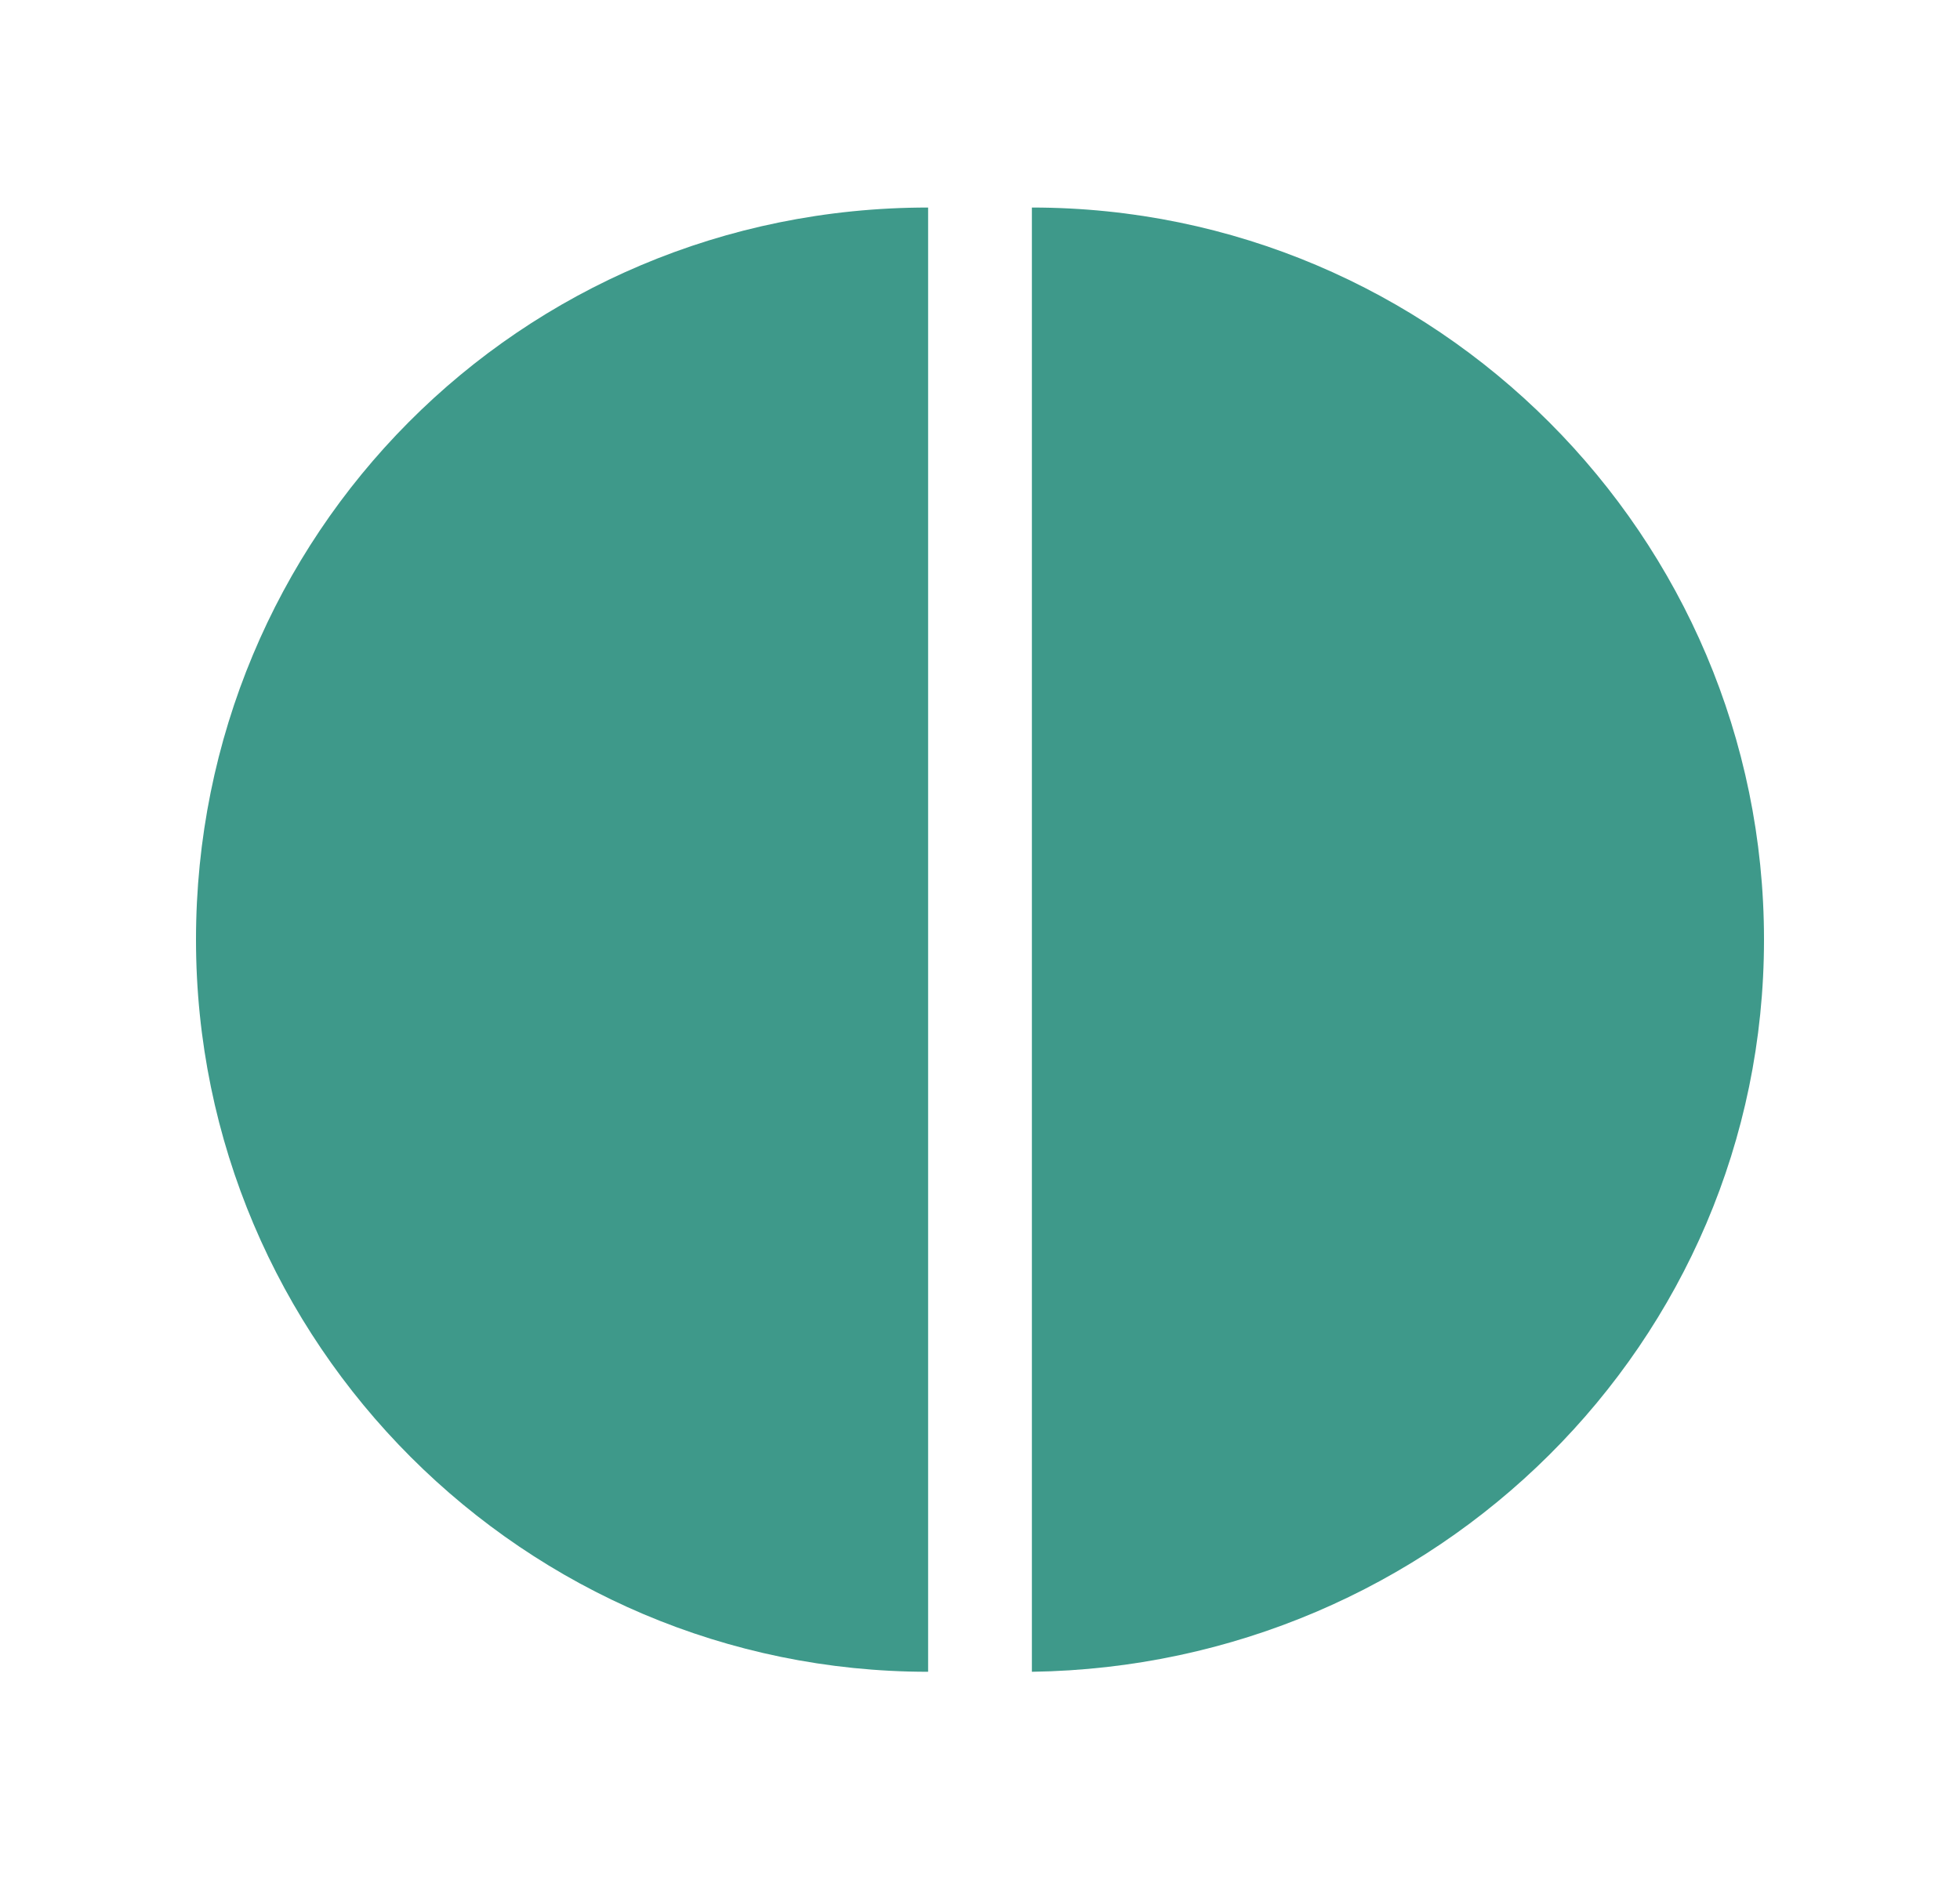 <?xml version="1.0" encoding="utf-8"?>
<!-- Generator: Adobe Illustrator 22.0.0, SVG Export Plug-In . SVG Version: 6.00 Build 0)  -->
<svg version="1.1" id="Layer_1" xmlns="http://www.w3.org/2000/svg" xmlns:xlink="http://www.w3.org/1999/xlink" x="0px" y="0px"
	 viewBox="0 0 34 33" style="enable-background:new 0 0 34 33;" xml:space="preserve">
<style type="text/css">
	.st0{fill:#3E998A;}
</style>
<path class="st0" d="M3.4,16.3c0,7,5.7,12.7,12.7,12.7V3.6C9,3.6,3.4,9.3,3.4,16.3z"/>
<path class="st0" d="M30.6,16.3c0-7-5.7-12.7-12.7-12.7v25.4C24.9,28.9,30.6,23.3,30.6,16.3z"/>
</svg>
